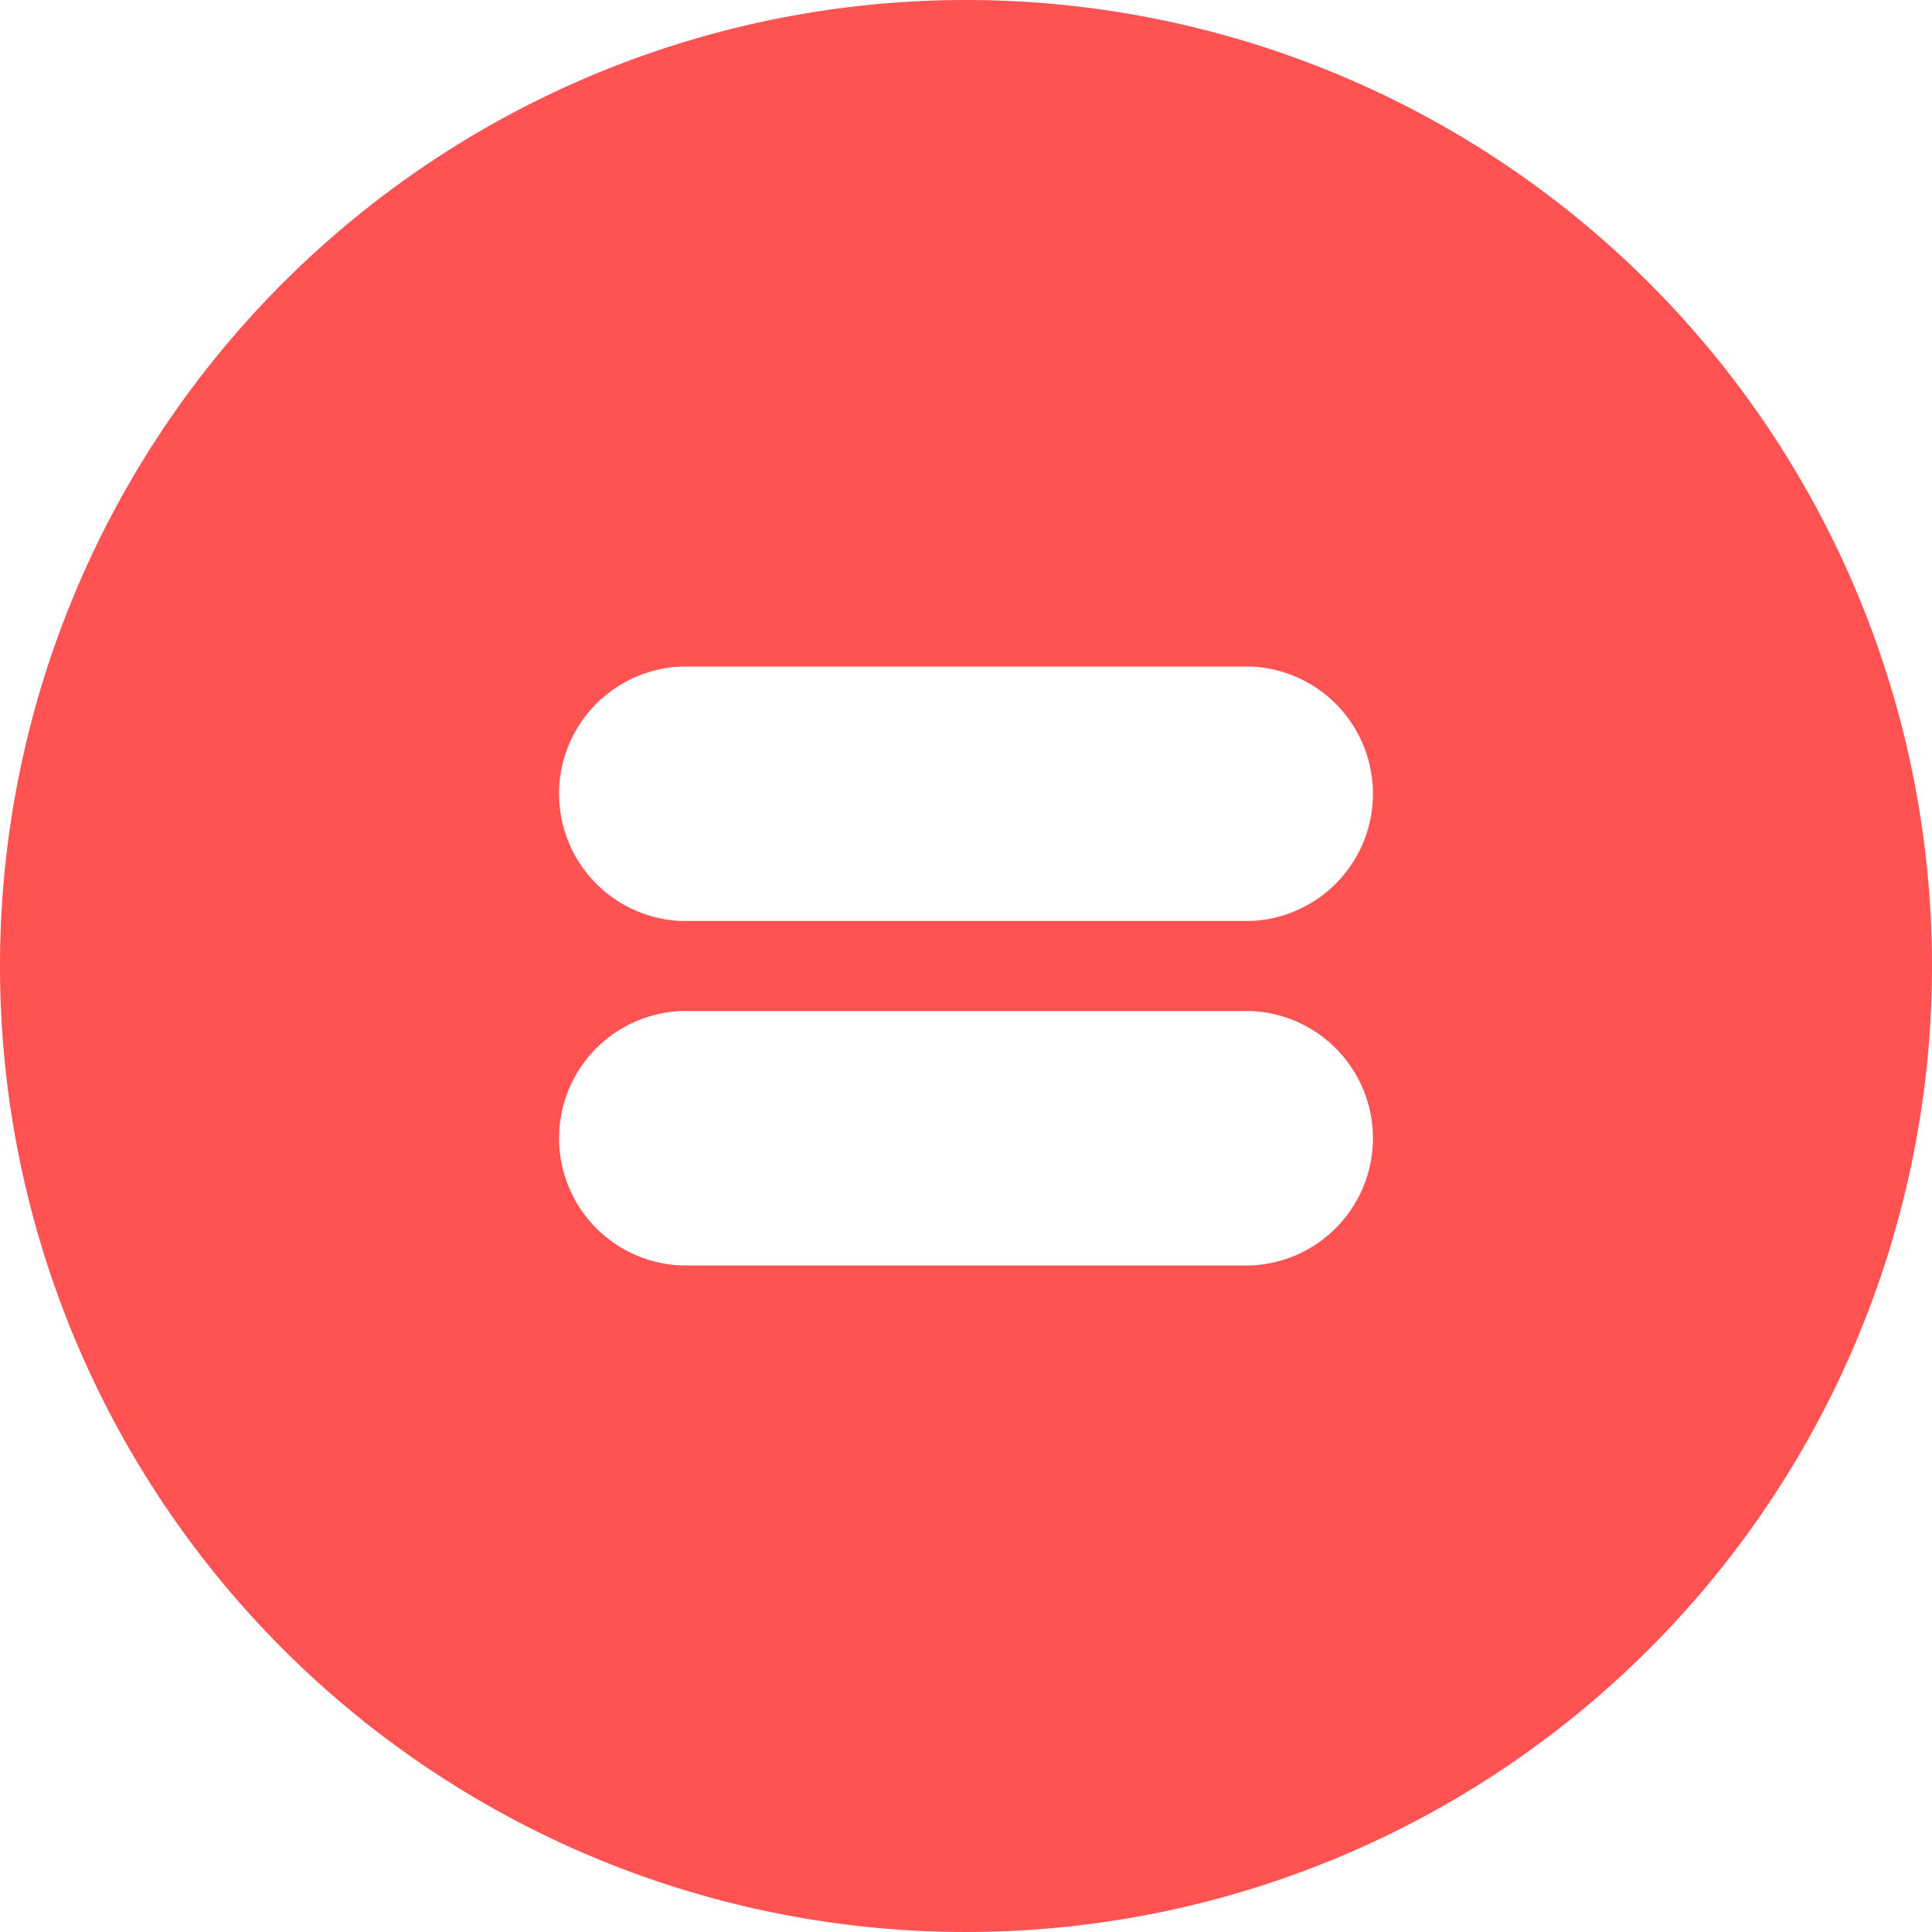 <svg id="Capa_1" data-name="Capa 1" xmlns="http://www.w3.org/2000/svg" viewBox="0 0 100 100"><defs><style>.cls-1{fill:#ff5252;}</style></defs><title>Botones</title><path class="cls-1" d="M50,0a50,50,0,1,0,50,50A50,50,0,0,0,50,0ZM64.73,65.5H35.27a6.59,6.59,0,0,1,0-13.17H64.73a6.59,6.59,0,0,1,0,13.17Zm0-17.83H35.27a6.59,6.59,0,0,1,0-13.17H64.73a6.59,6.59,0,0,1,0,13.17Z"/></svg>